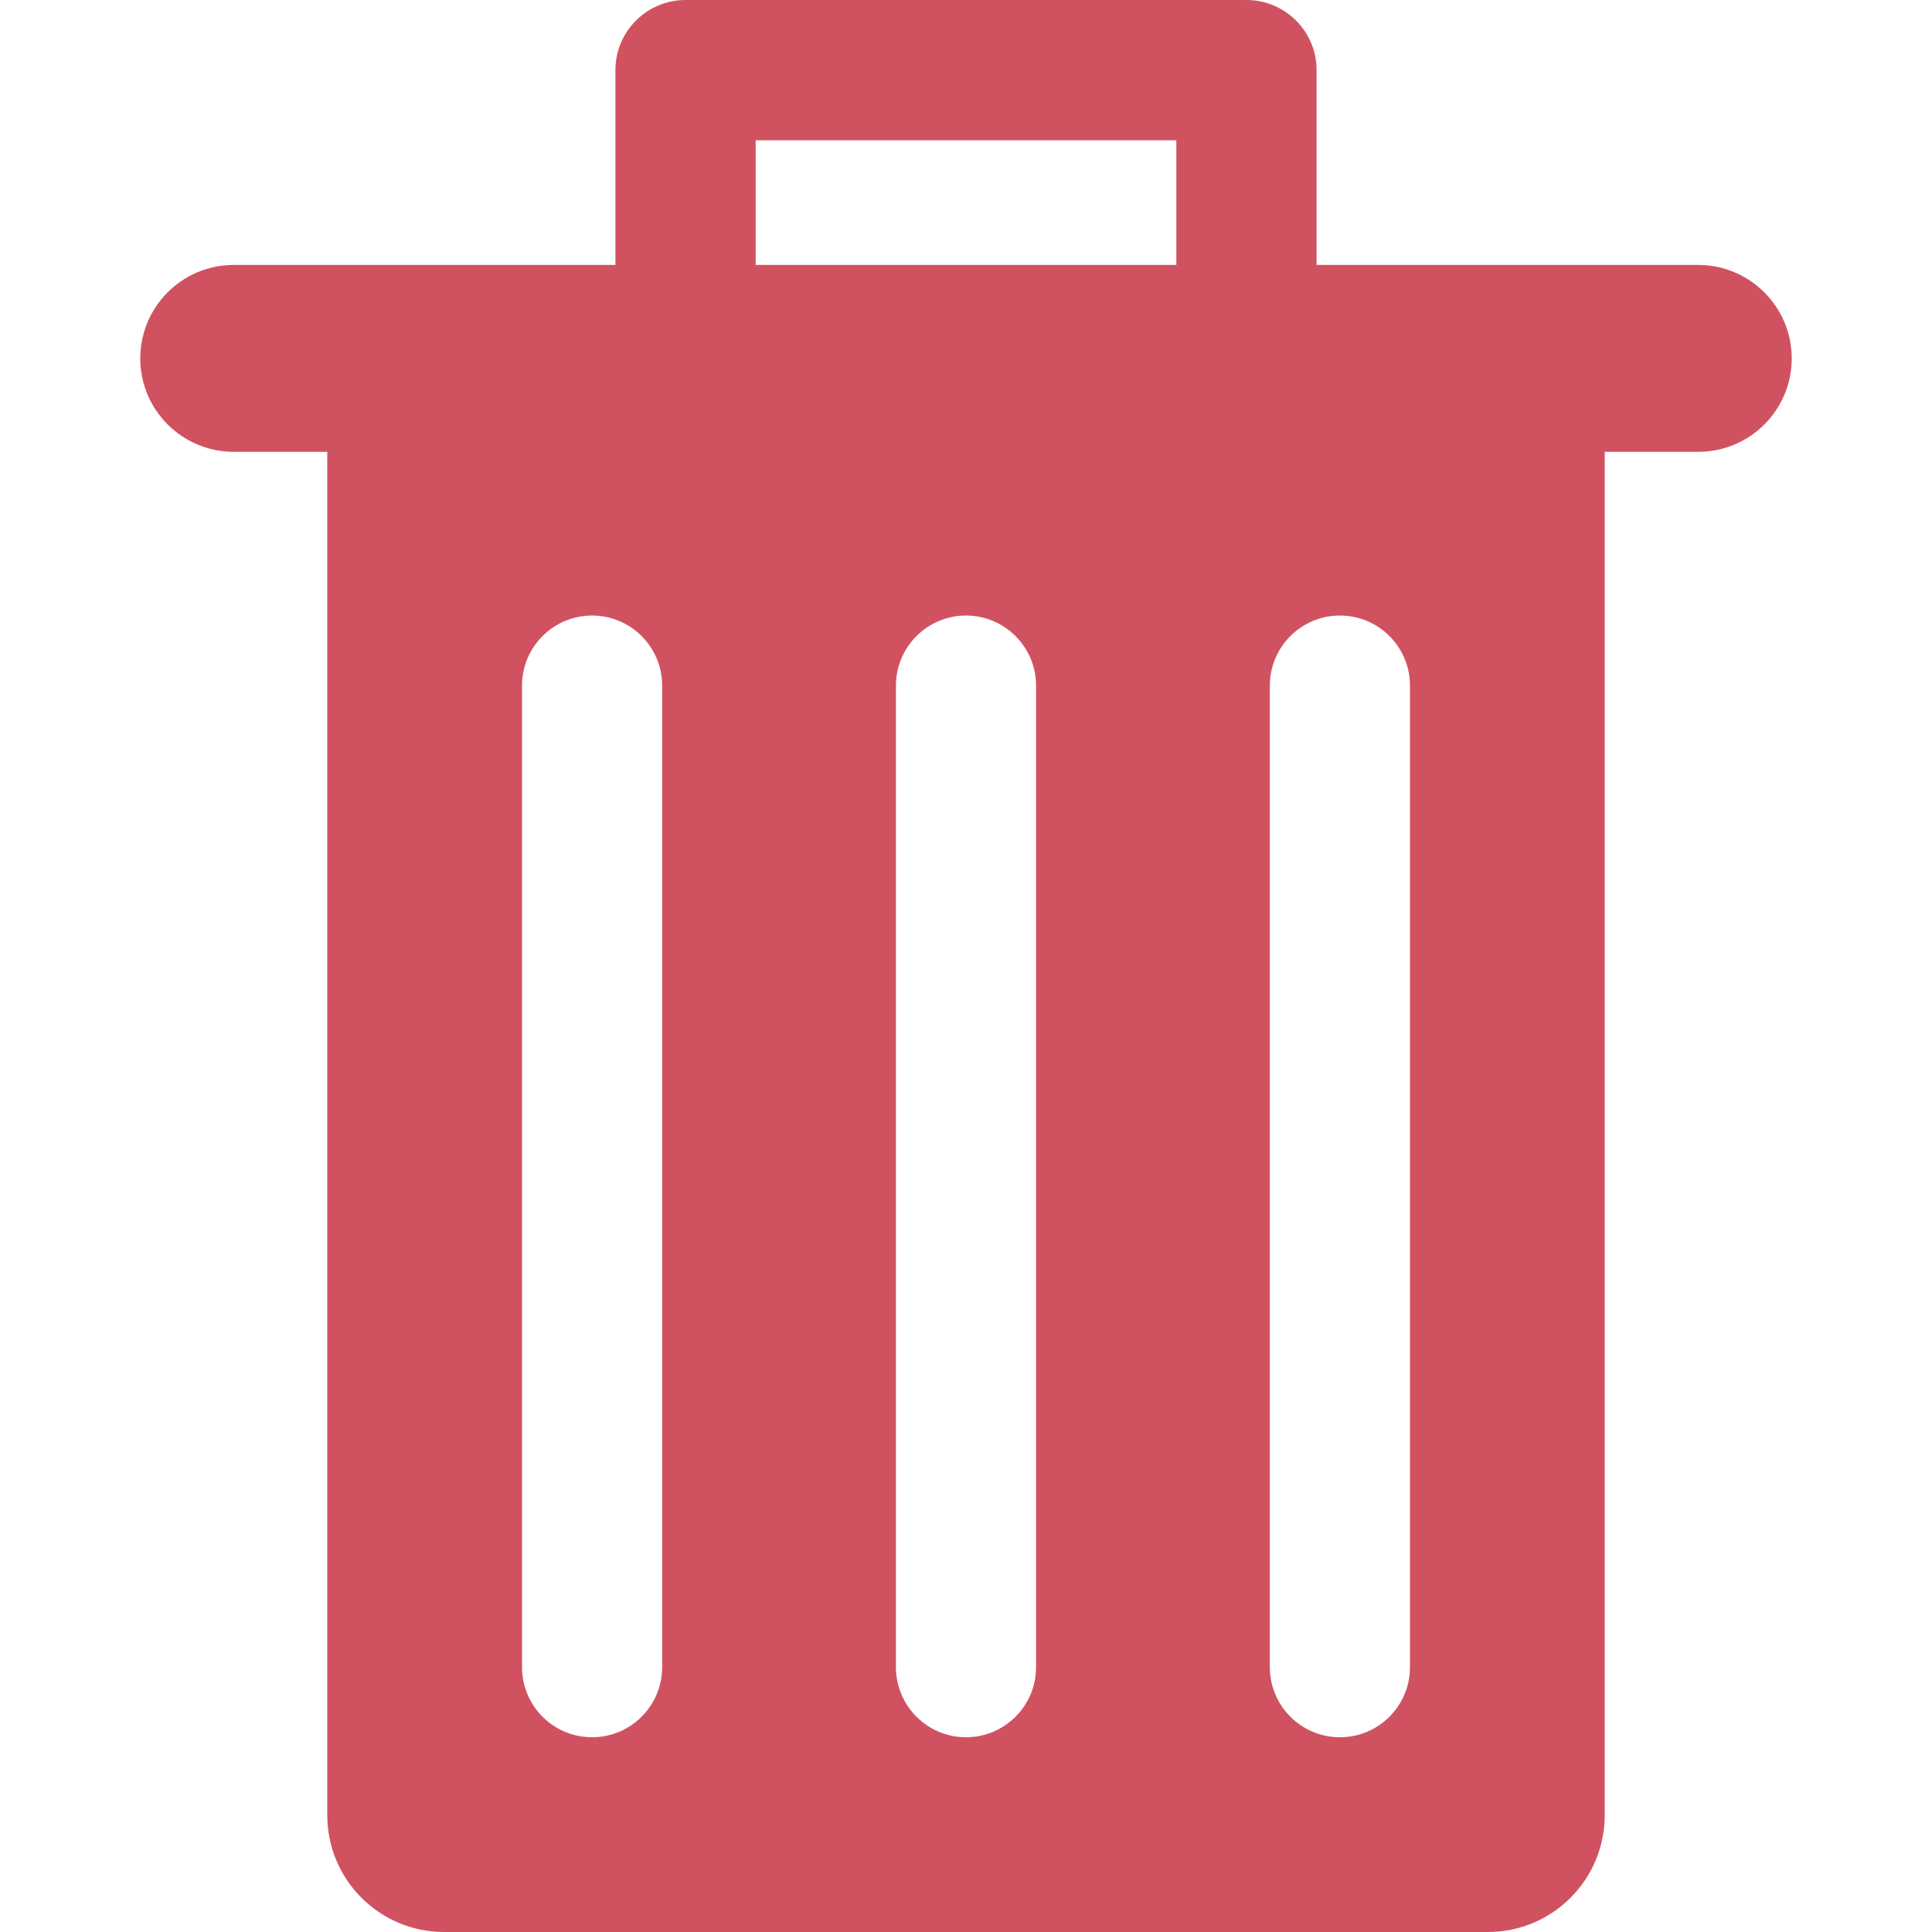 <svg width="15" height="15" viewBox="0 0 15 15" fill="none" xmlns="http://www.w3.org/2000/svg">
<path d="M13.185 2.057H10.222V0.544C10.222 0.244 9.978 0 9.677 0H5.323C5.022 0 4.778 0.244 4.778 0.544V2.057H1.815C1.414 2.057 1.089 2.382 1.089 2.783C1.089 3.183 1.414 3.508 1.815 3.508H2.541V14.093C2.541 14.594 2.947 15 3.448 15H11.552C12.053 15 12.459 14.594 12.459 14.093V3.508H13.185C13.586 3.508 13.911 3.183 13.911 2.783C13.911 2.382 13.585 2.057 13.185 2.057ZM5.141 12.944C5.141 13.244 4.897 13.488 4.597 13.488C4.296 13.488 4.053 13.244 4.053 12.944V5.323C4.053 5.023 4.296 4.779 4.597 4.779C4.897 4.779 5.141 5.023 5.141 5.323V12.944ZM8.044 12.944C8.044 13.244 7.8 13.488 7.5 13.488C7.2 13.488 6.956 13.244 6.956 12.944V5.323C6.956 5.023 7.2 4.779 7.5 4.779C7.8 4.779 8.044 5.023 8.044 5.323V12.944ZM9.133 2.057H5.867V1.089H9.133V2.057ZM10.947 12.944C10.947 13.244 10.704 13.488 10.403 13.488C10.103 13.488 9.859 13.244 9.859 12.944V5.323C9.859 5.023 10.103 4.779 10.403 4.779C10.704 4.779 10.947 5.023 10.947 5.323V12.944Z" fill="#D05261"/>
</svg>
